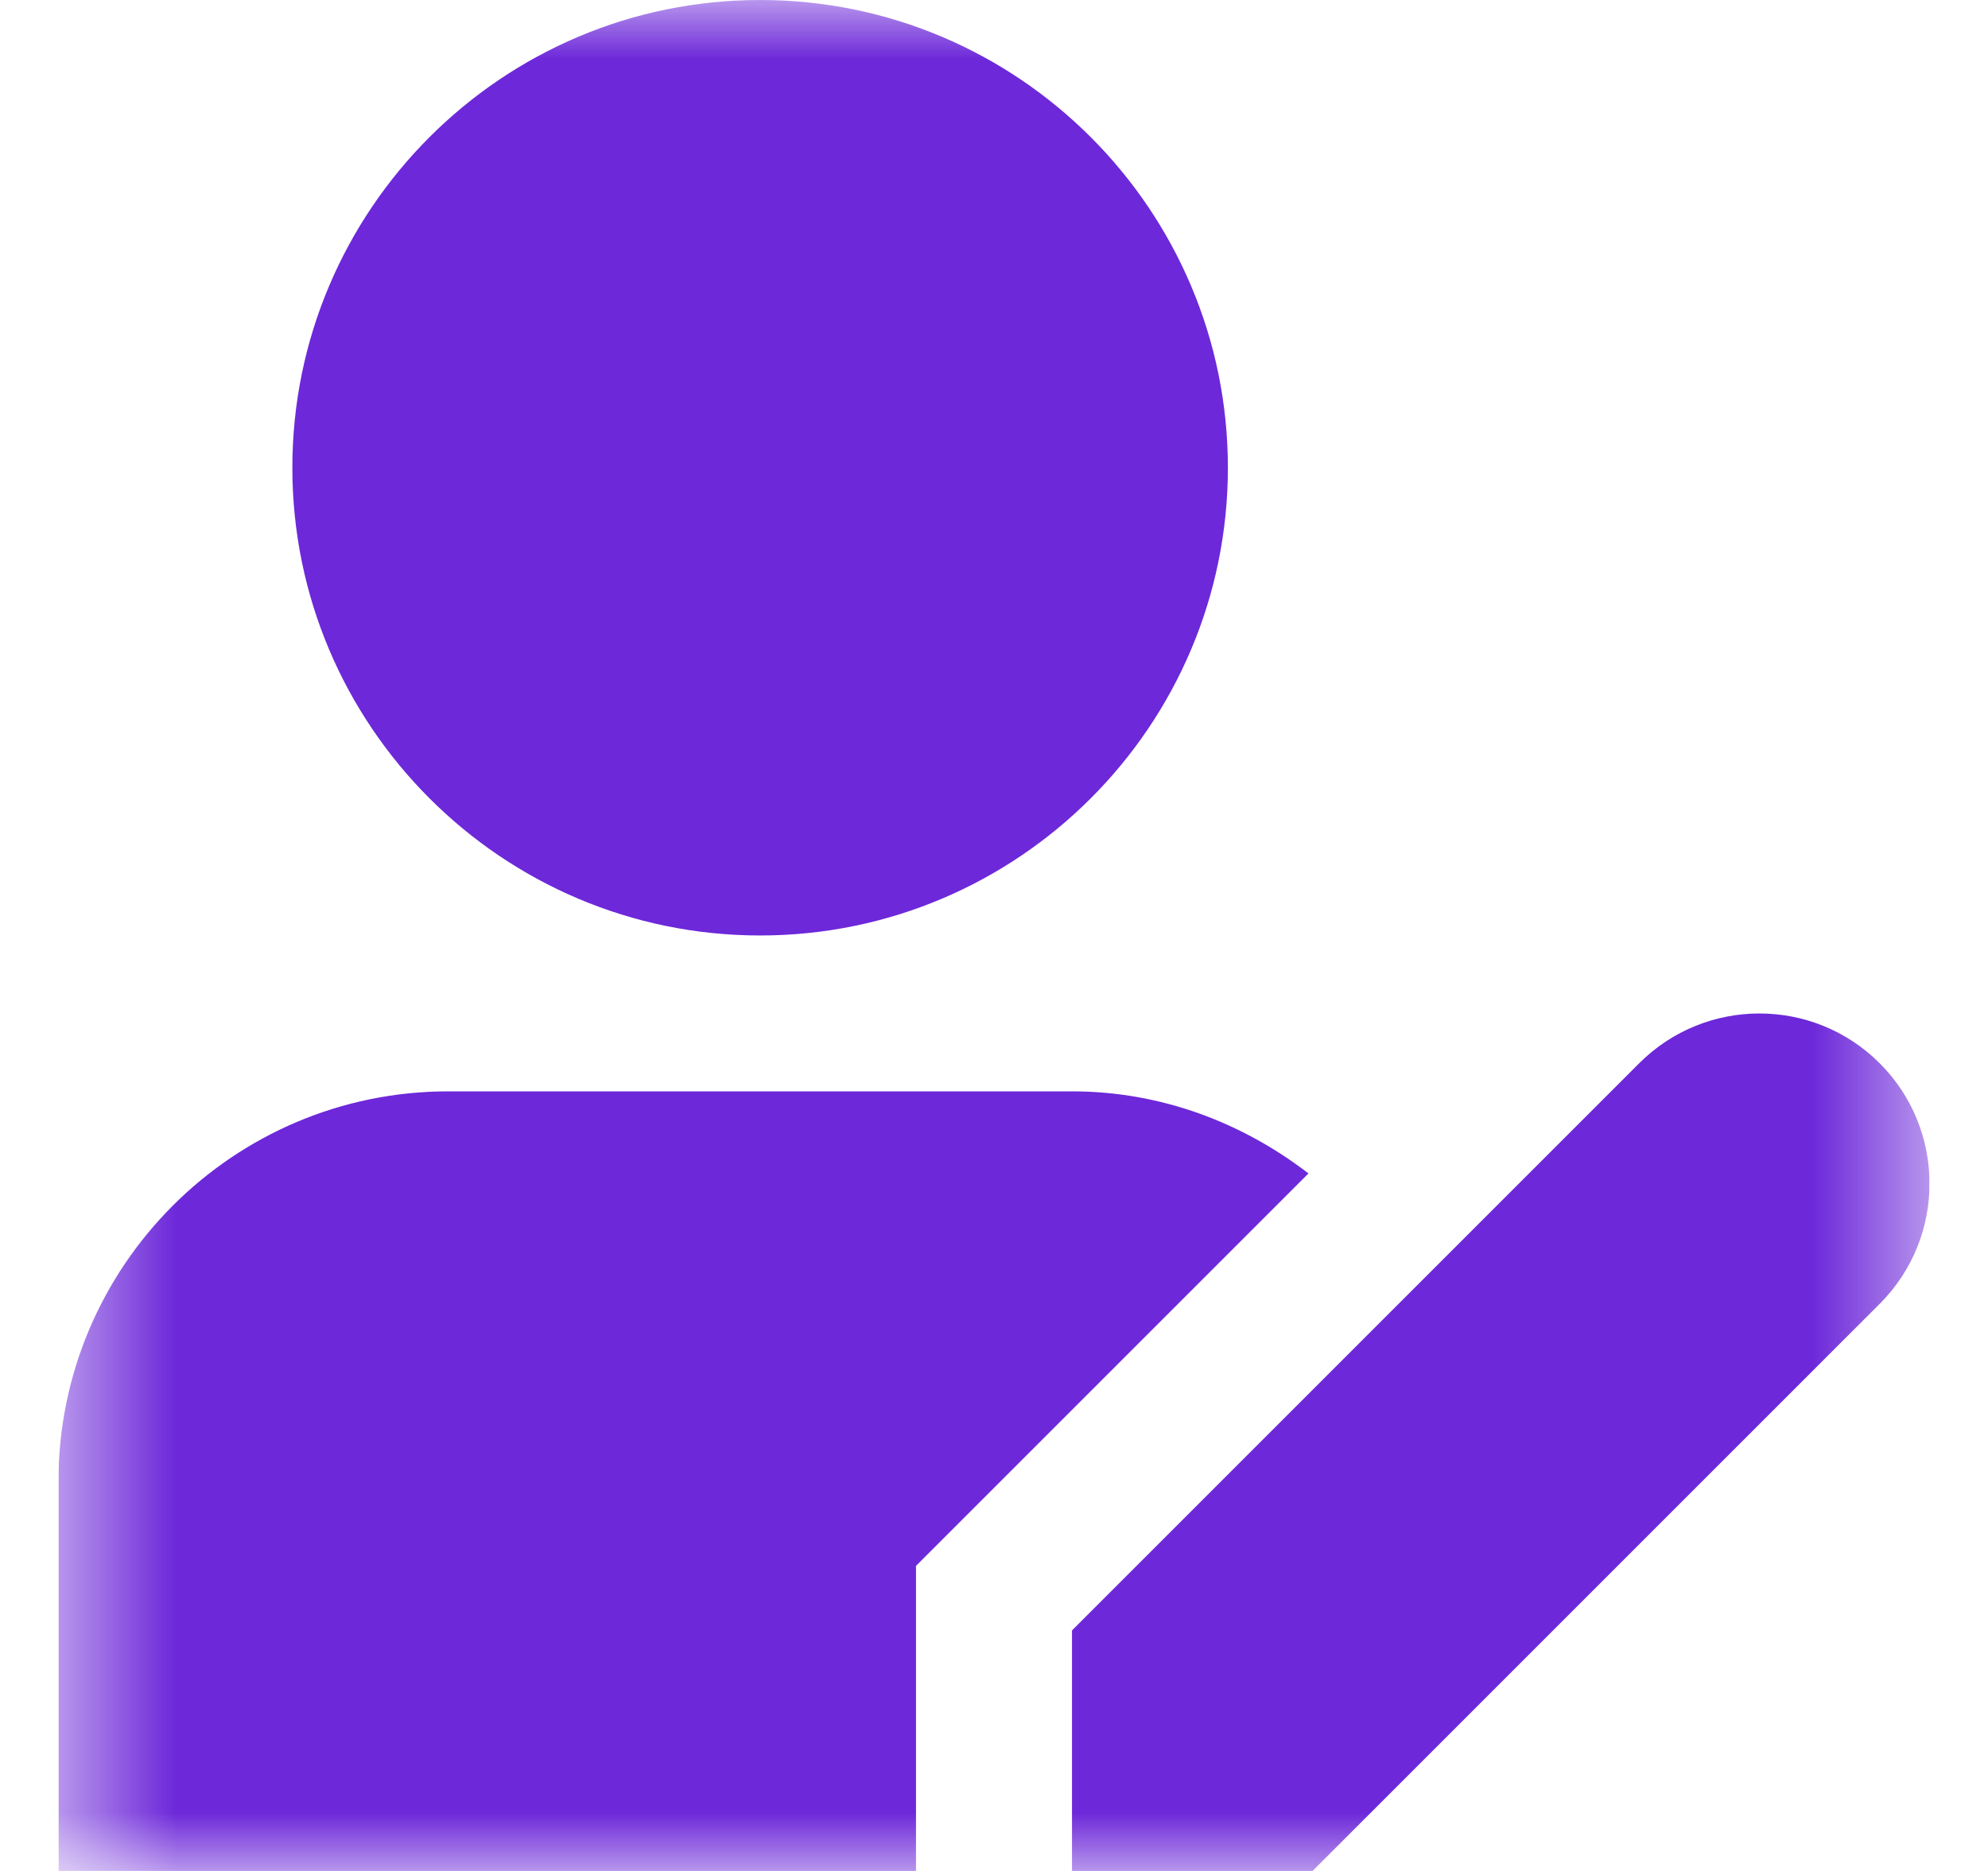 <svg width="17" height="16" viewBox="0 0 17 16" fill="none" xmlns="http://www.w3.org/2000/svg">
<g clip-path="url(#clip0_183_126)">
<mask id="mask0_183_126" style="mask-type:luminance" maskUnits="userSpaceOnUse" x="0" y="0" width="17" height="16">
<path d="M16.5 0H0.5V16H16.5V0Z" fill="white"/>
</mask>
<g mask="url(#mask0_183_126)">
<path d="M6.5 8C8.706 8 10.5 6.206 10.5 4C10.5 1.794 8.706 0 6.5 0C4.294 0 2.5 1.794 2.5 4C2.5 6.206 4.294 8 6.5 8ZM11.224 16H9.167V13.943L14.017 9.093C14.585 8.525 15.506 8.525 16.074 9.093C16.642 9.661 16.642 10.582 16.074 11.15L11.224 16ZM7.833 16H0.5V12.667C0.5 10.829 1.995 9.333 3.833 9.333H9.167C9.93 9.333 10.626 9.602 11.189 10.035L7.833 13.391V16Z" fill="#6D28D9"/>
</g>
</g>
<defs>
<clipPath id="clip0_183_126">
<rect width="16" height="16" fill="white" transform="translate(0.5)"/>
</clipPath>
</defs>
</svg>
